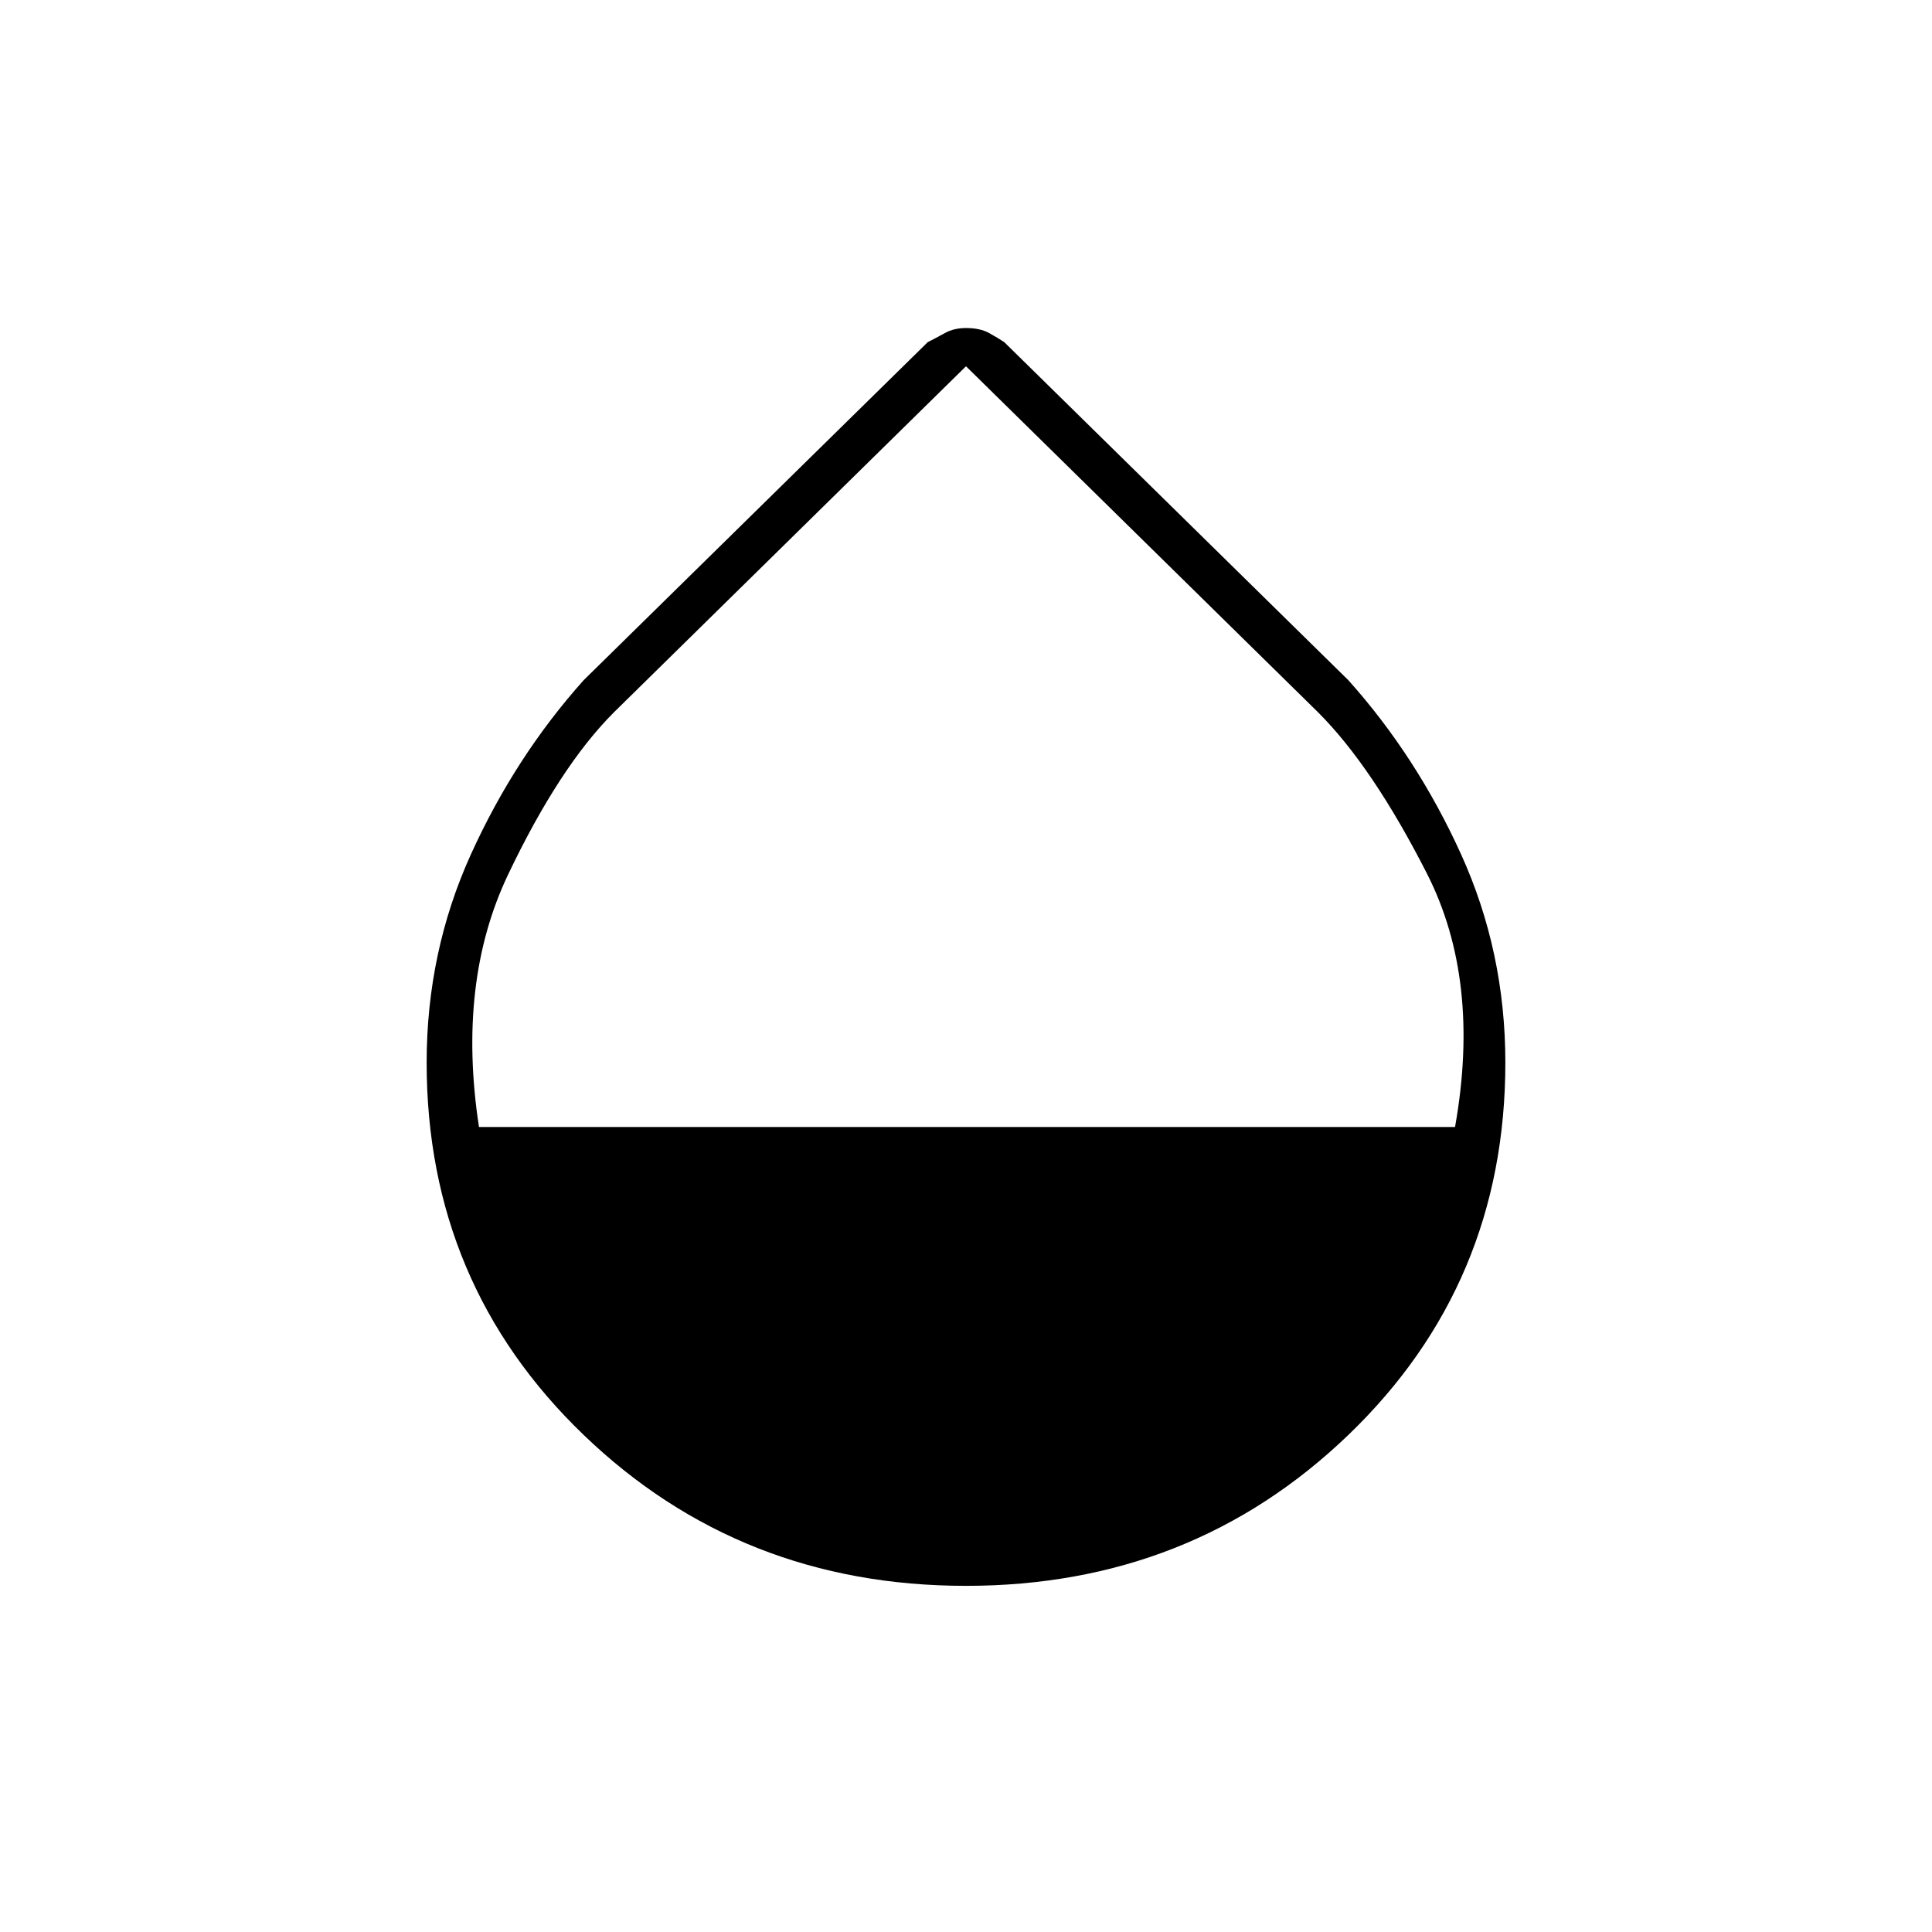 <svg xmlns="http://www.w3.org/2000/svg" height="48" width="48"><path d="M24 39.4Q18.4 39.4 14.5 35.65Q10.6 31.9 10.6 26.4Q10.6 23.65 11.7 21.225Q12.8 18.8 14.5 16.9L23.05 8.5Q23.25 8.4 23.475 8.275Q23.7 8.15 24 8.15Q24.35 8.15 24.575 8.275Q24.8 8.4 24.95 8.5L33.5 16.9Q35.2 18.8 36.3 21.225Q37.4 23.65 37.4 26.4Q37.4 31.9 33.5 35.65Q29.6 39.4 24 39.4ZM11.9 28H36.15Q36.8 24.35 35.45 21.7Q34.1 19.05 32.75 17.7L24 9.1L15.25 17.7Q13.9 19.05 12.625 21.725Q11.35 24.4 11.9 28Z"/></svg>